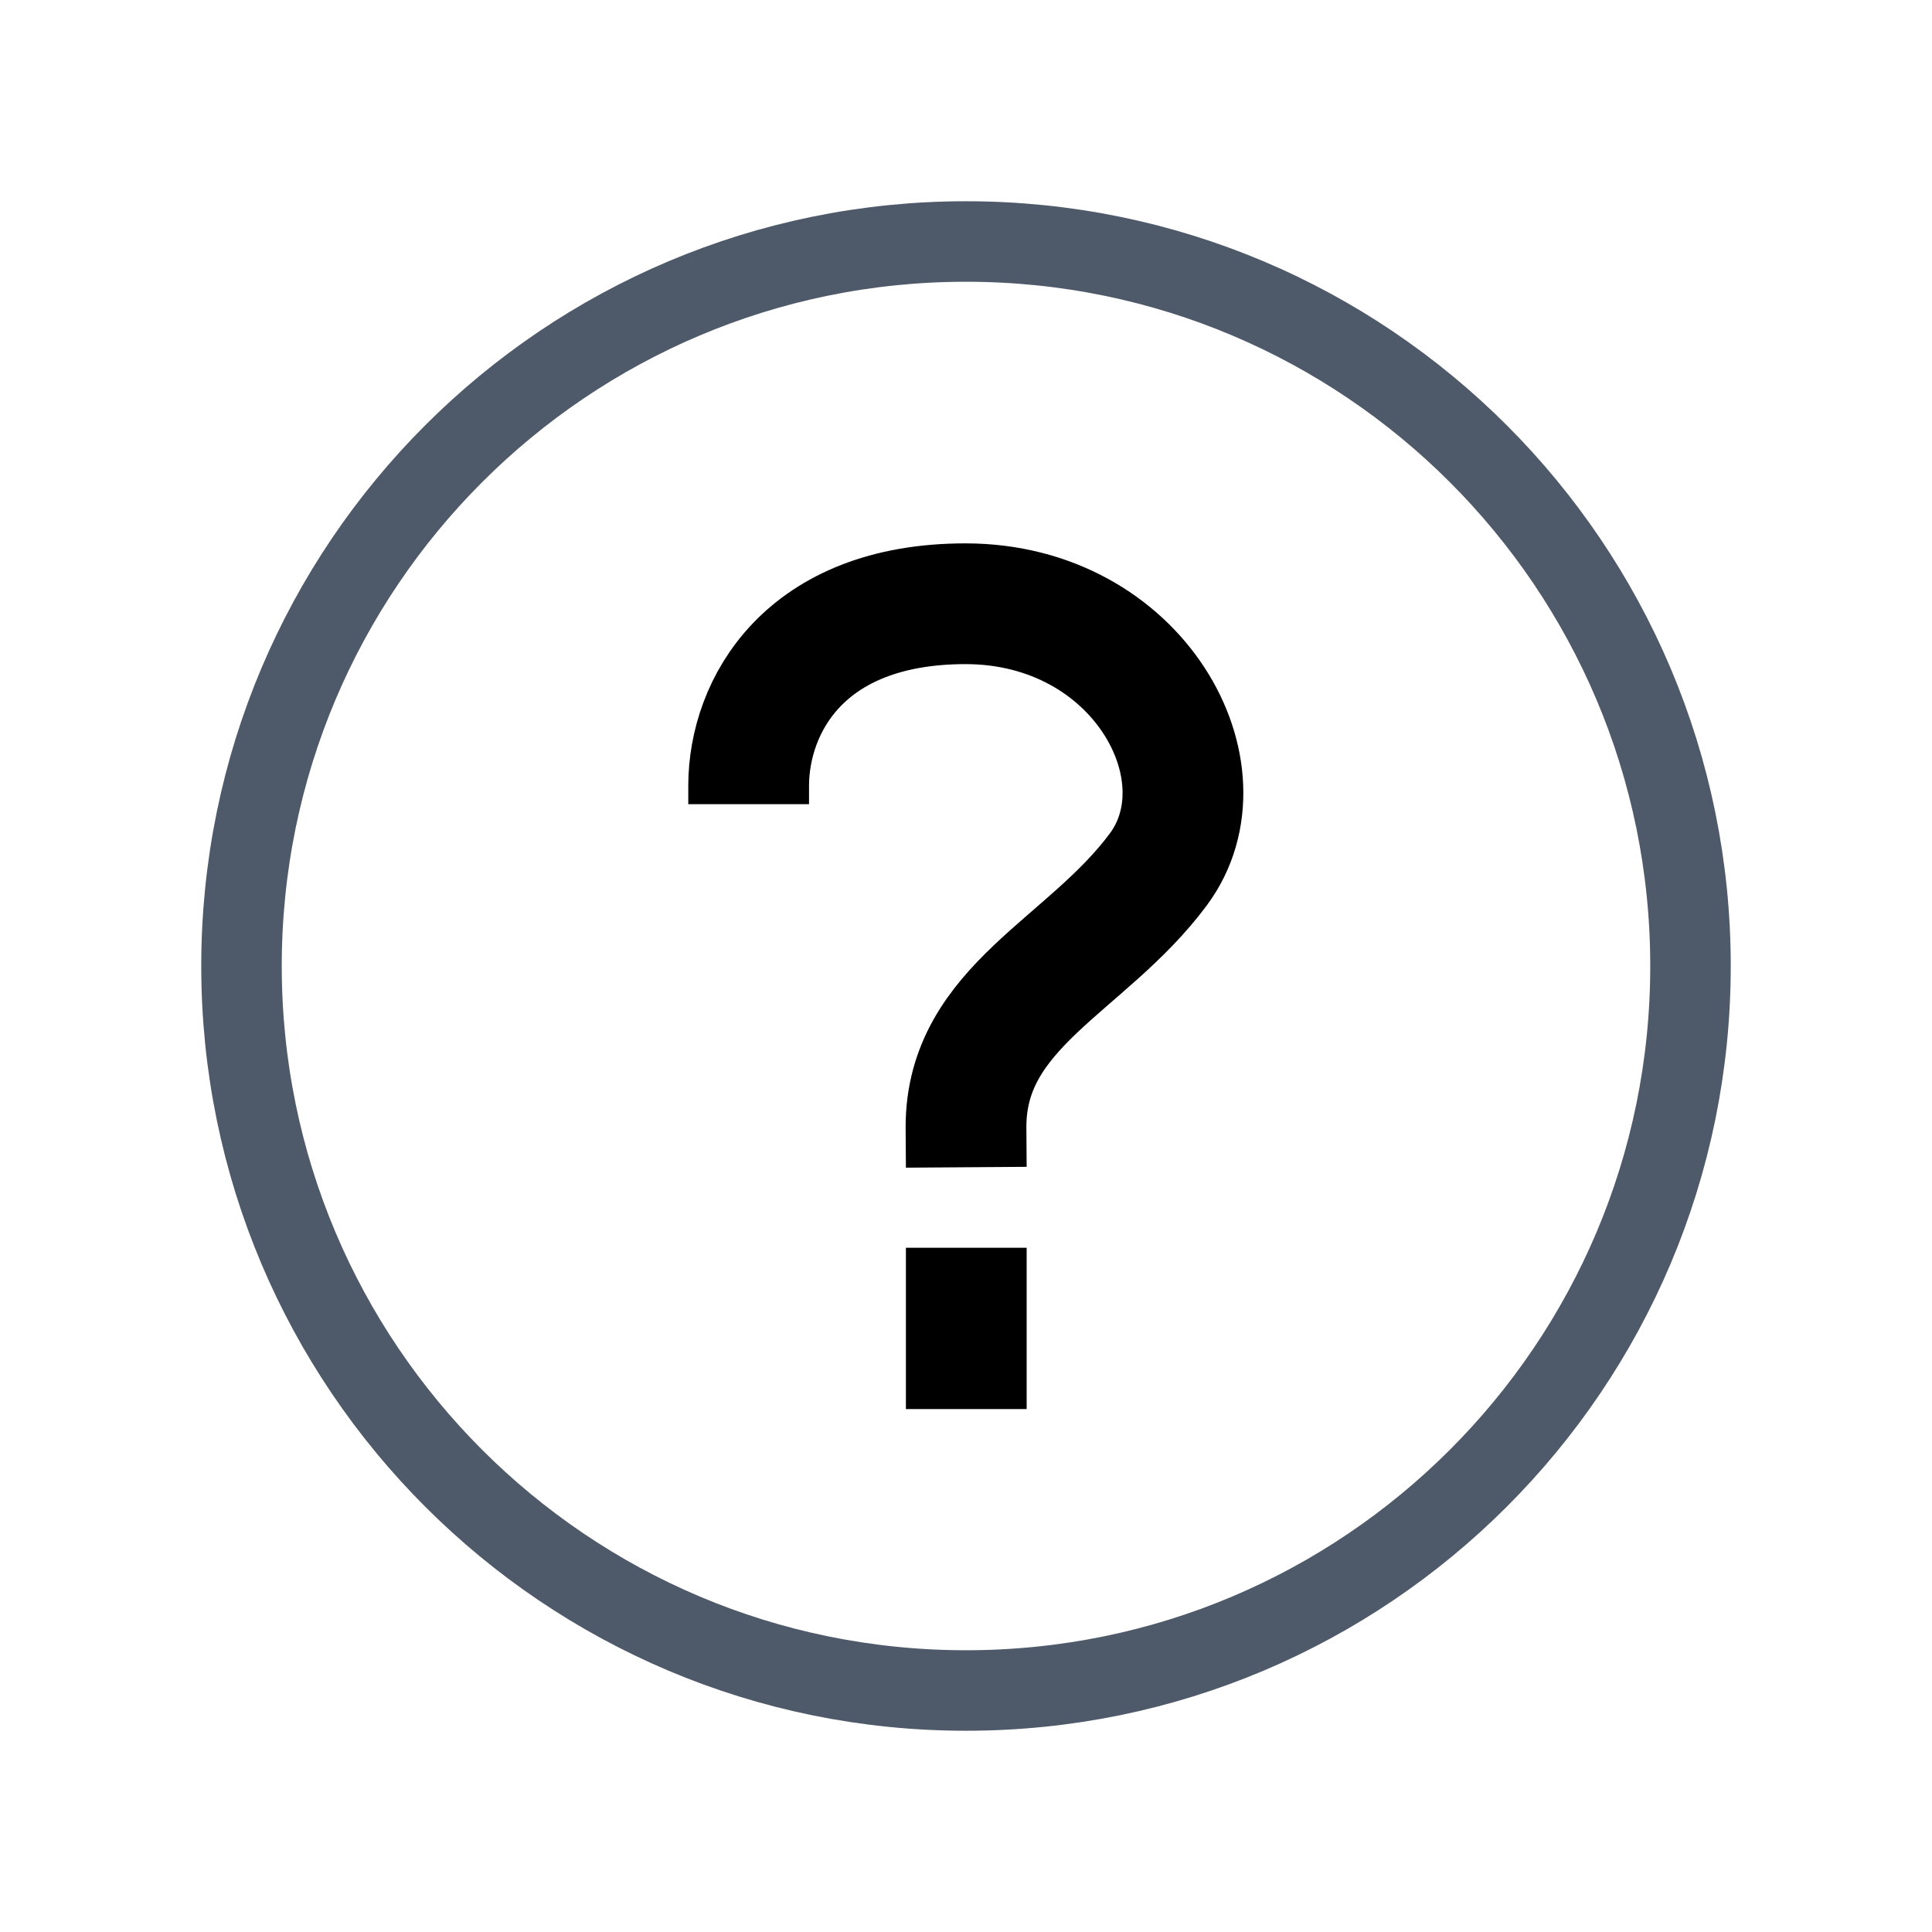 <svg viewBox="0 0 48 48" fill="none" stroke="currentColor" stroke-width="3" stroke-linecap="butt" stroke-linejoin="miter"><path d="M42 24c0 9.941-8.059 18-18 18S6 33.941 6 24 14.059 6 24 6s18 8.059 18 18z" stroke="#4E5969" stroke-width="2" stroke-linecap="square"/><path d="M24.007 29L24 28c0-3 3-4 4.78-6.402C30.56 19.195 28.29 15 23.988 15c-4.013 0-5.382 2.548-5.388 4.514v.465M24.007 31v4.008" /></svg>
